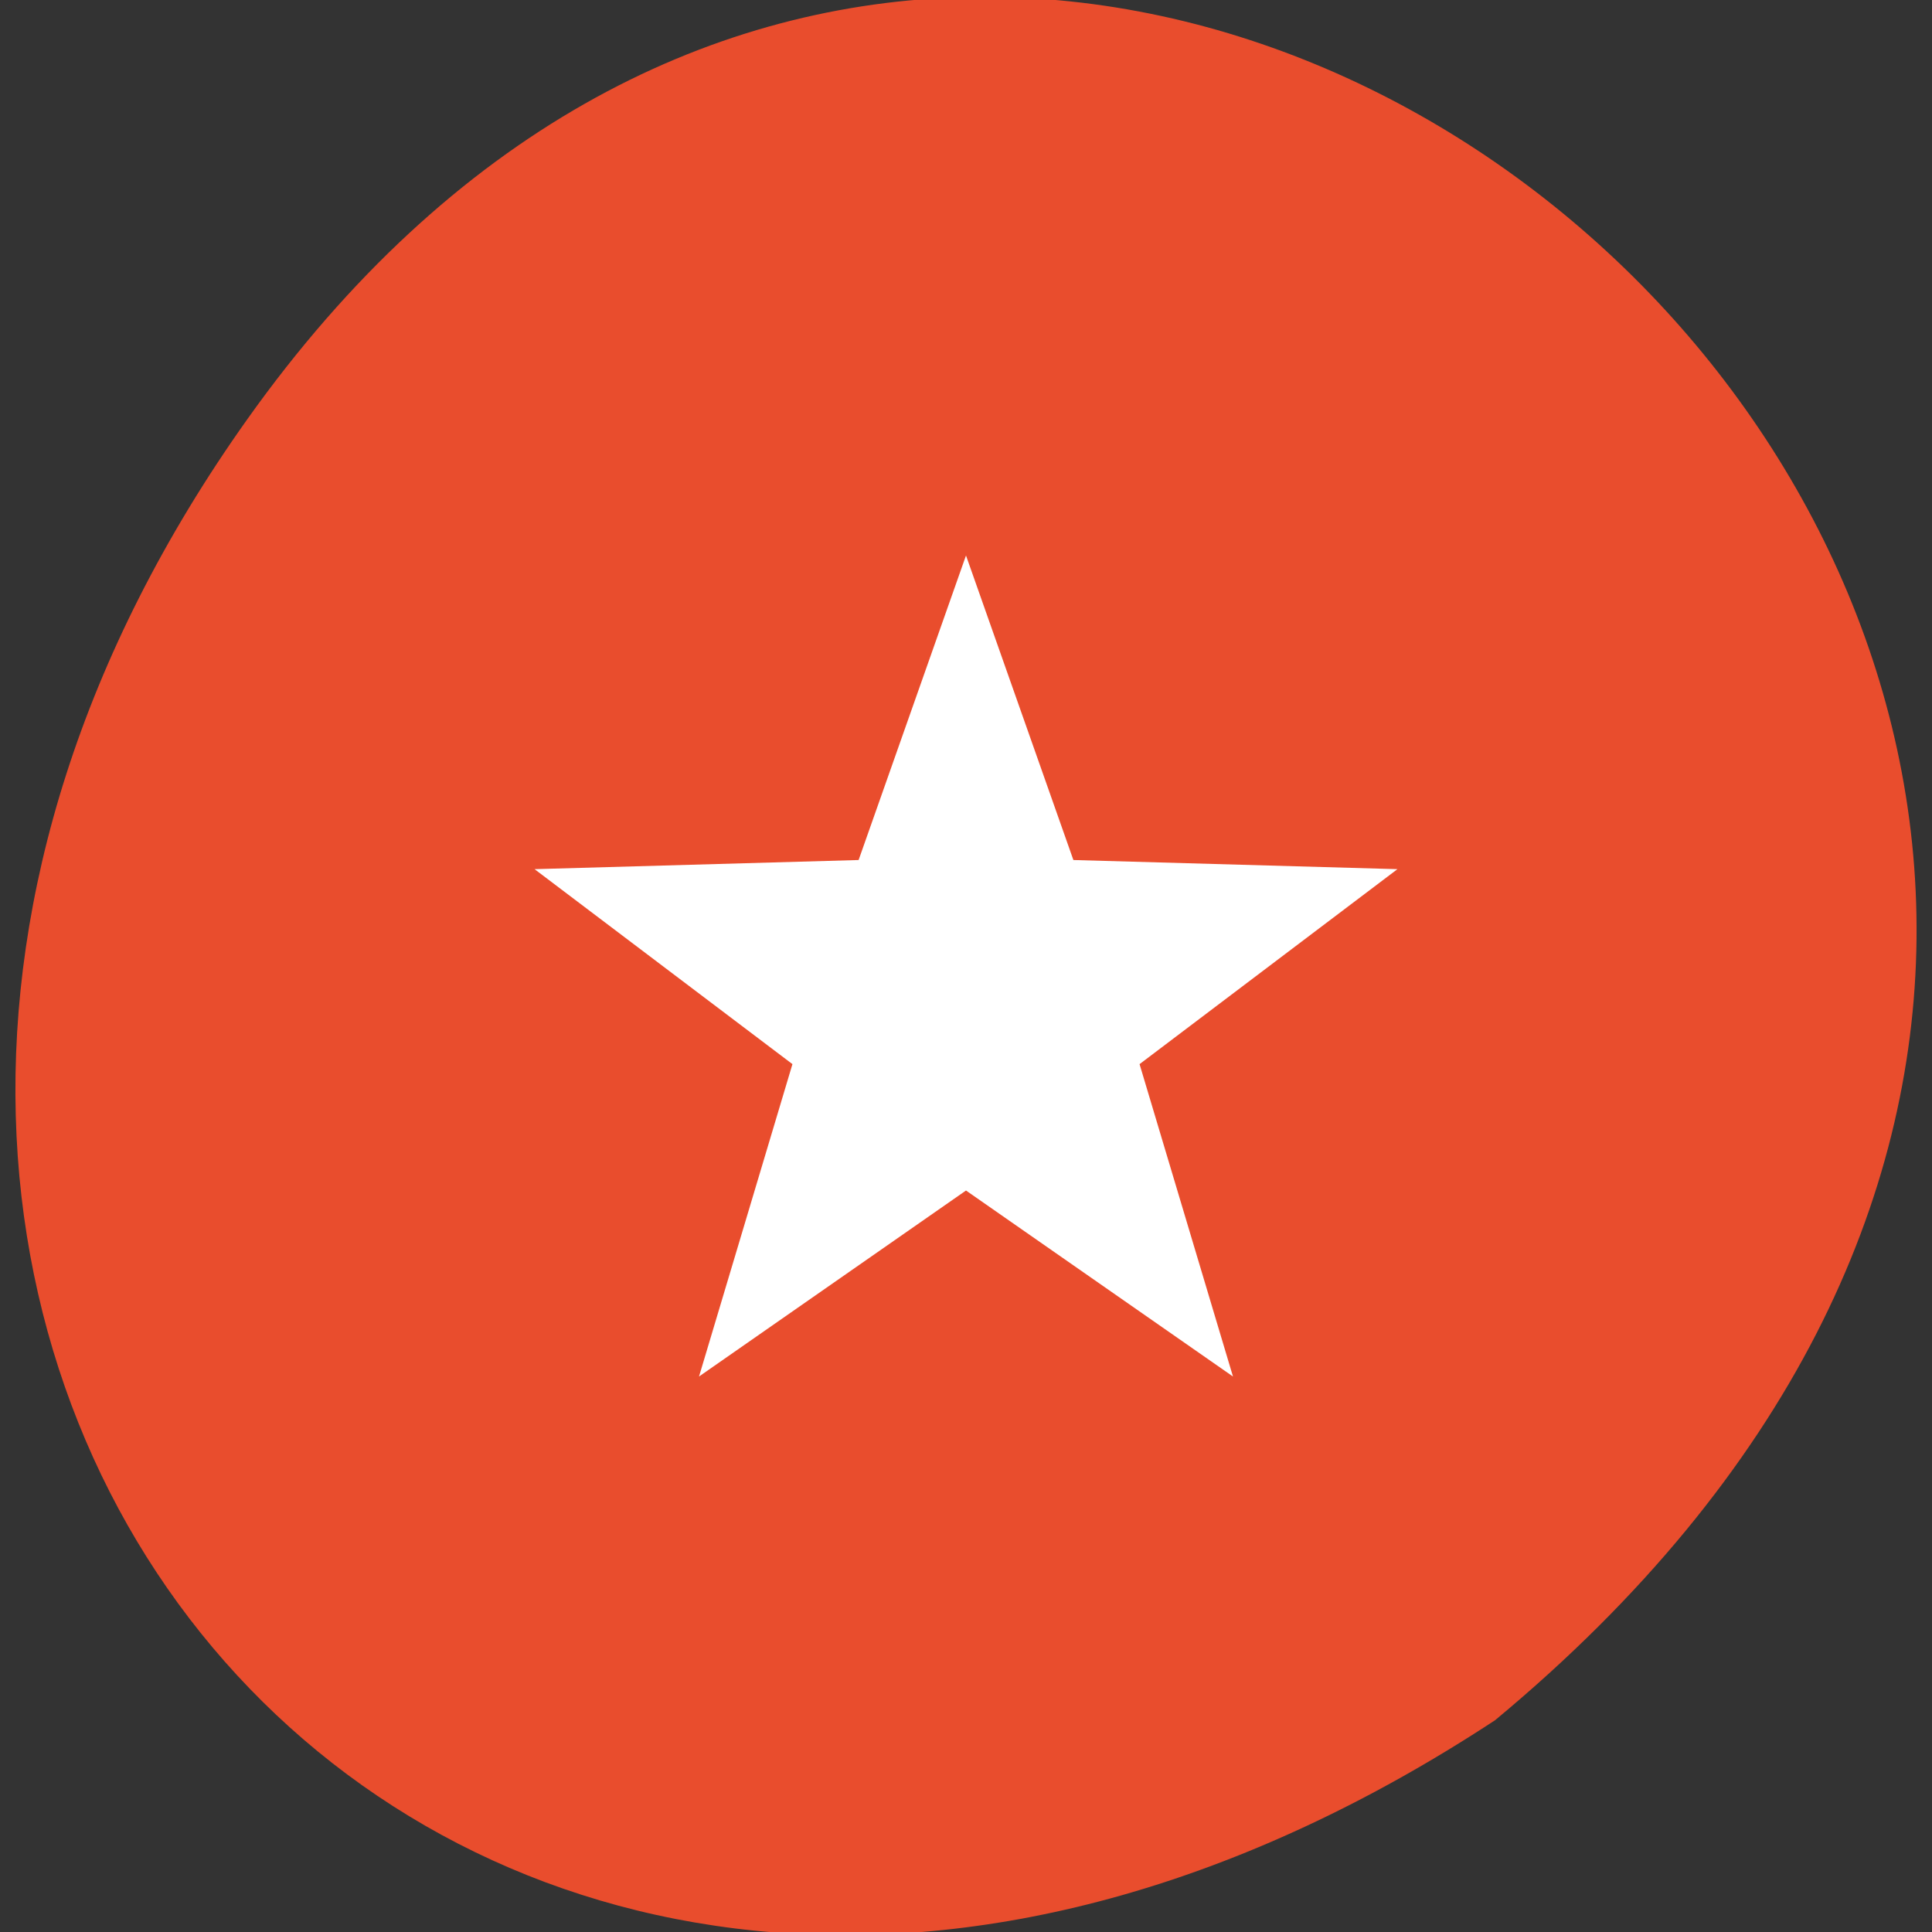 
<svg xmlns="http://www.w3.org/2000/svg" xmlns:xlink="http://www.w3.org/1999/xlink" width="48px" height="48px" viewBox="0 0 48 48" version="1.1">
<rect x="0" y="0" width="48" height="48" fill="#333333" stroke="none"/>
<g id="surface1">
<path style=" stroke:none;fill-rule:nonzero;fill:rgb(91.373%,30.196%,17.647%);fill-opacity:1;" d="M 6.137 10.426 C 26.492 -18.242 66.664 18.25 37.145 42.738 C 11.793 59.391 -10.516 33.875 6.137 10.426 Z M 6.137 10.426 "/>
<path style=" stroke:none;fill-rule:nonzero;fill:rgb(100%,100%,100%);fill-opacity:1;" d="M 24 13.801 L 26.668 21.367 L 34.719 21.594 L 28.312 26.438 L 30.633 34.199 L 24 29.578 L 17.367 34.199 L 19.688 26.438 L 13.281 21.594 L 21.332 21.367 Z M 24 13.801 "/>
</g>
</svg>
